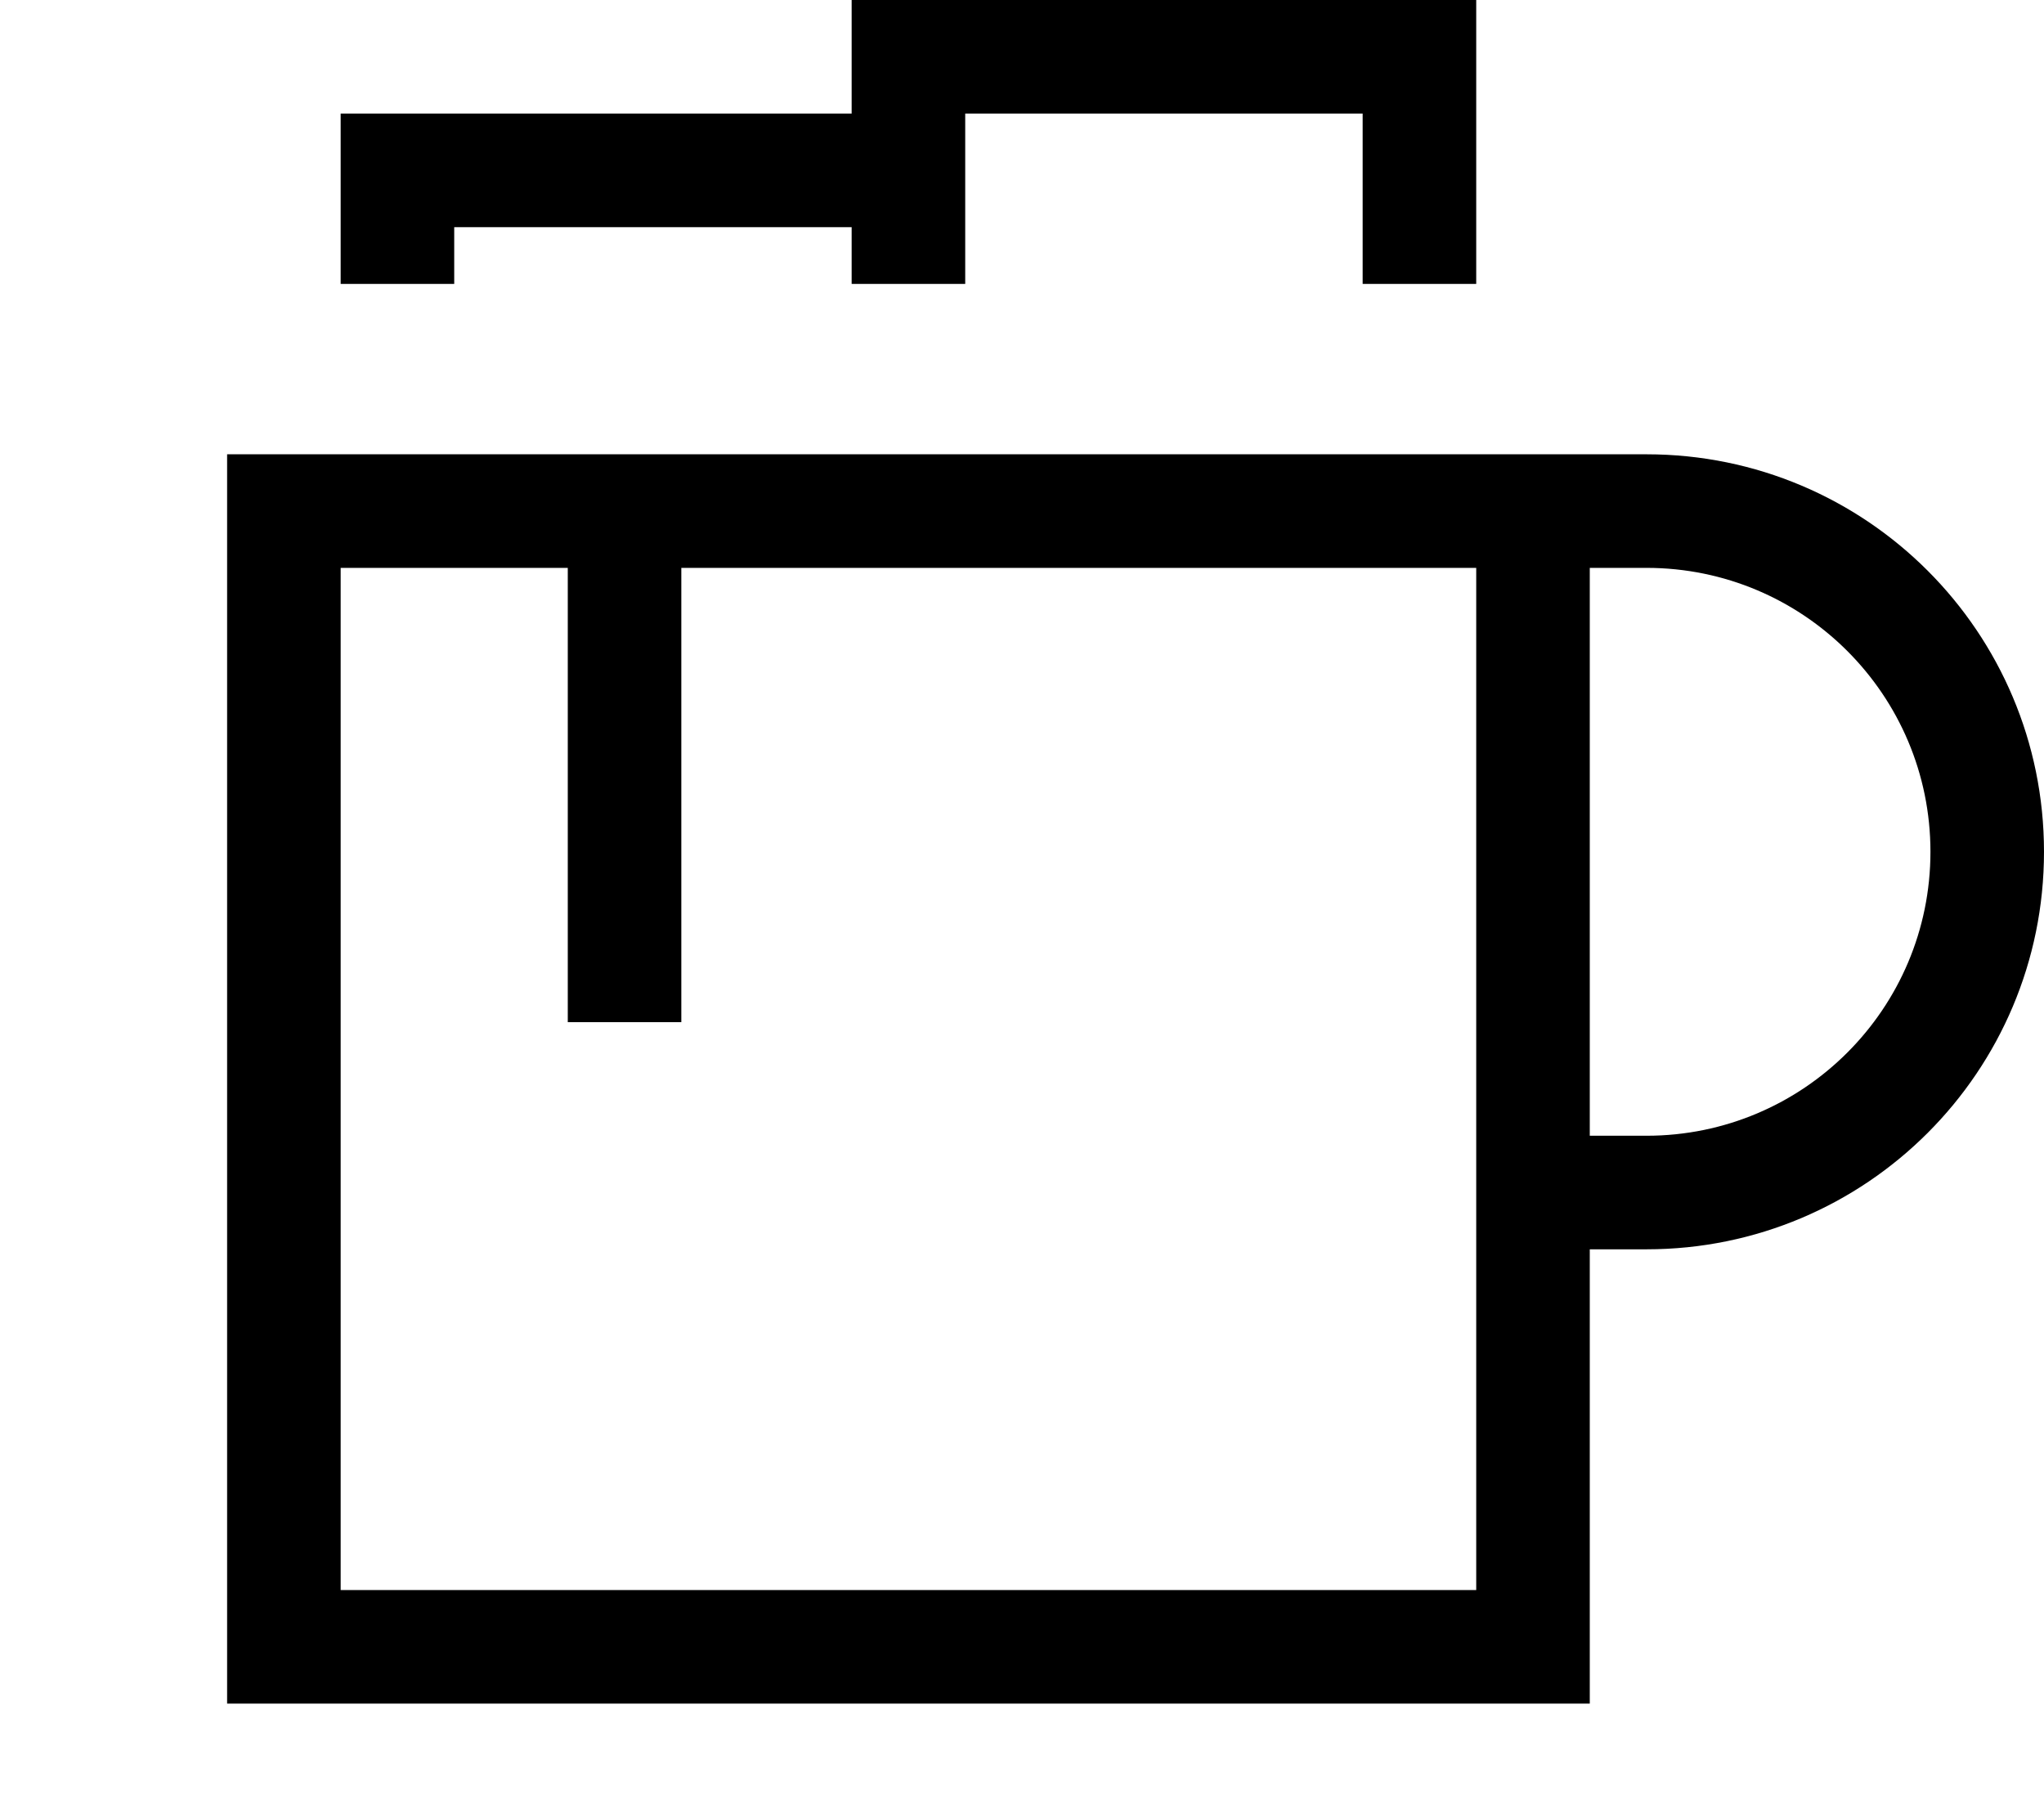 <svg xmlns="http://www.w3.org/2000/svg" viewBox="0 0 576 512"><!--! Font Awesome Pro 7.1.0 by @fontawesome - https://fontawesome.com License - https://fontawesome.com/license (Commercial License) Copyright 2025 Fonticons, Inc. --><path fill="currentColor" d="M272 32l0 48-32 0 0-16-112 0 0 16-32 0 0-48 144 0 0-32 176 0 0 80-32 0 0-48-112 0zM96 448l320 0 0-288-224 0 0 128-32 0 0-128-64 0 0 288zM448 160l0 160 16 0c44.2 0 80-35.8 80-80s-35.8-80-80-80l-16 0zm0 192l0 128-384 0 0-352 400 0c61.9 0 112 50.1 112 112S525.9 352 464 352l-16 0z"/></svg>